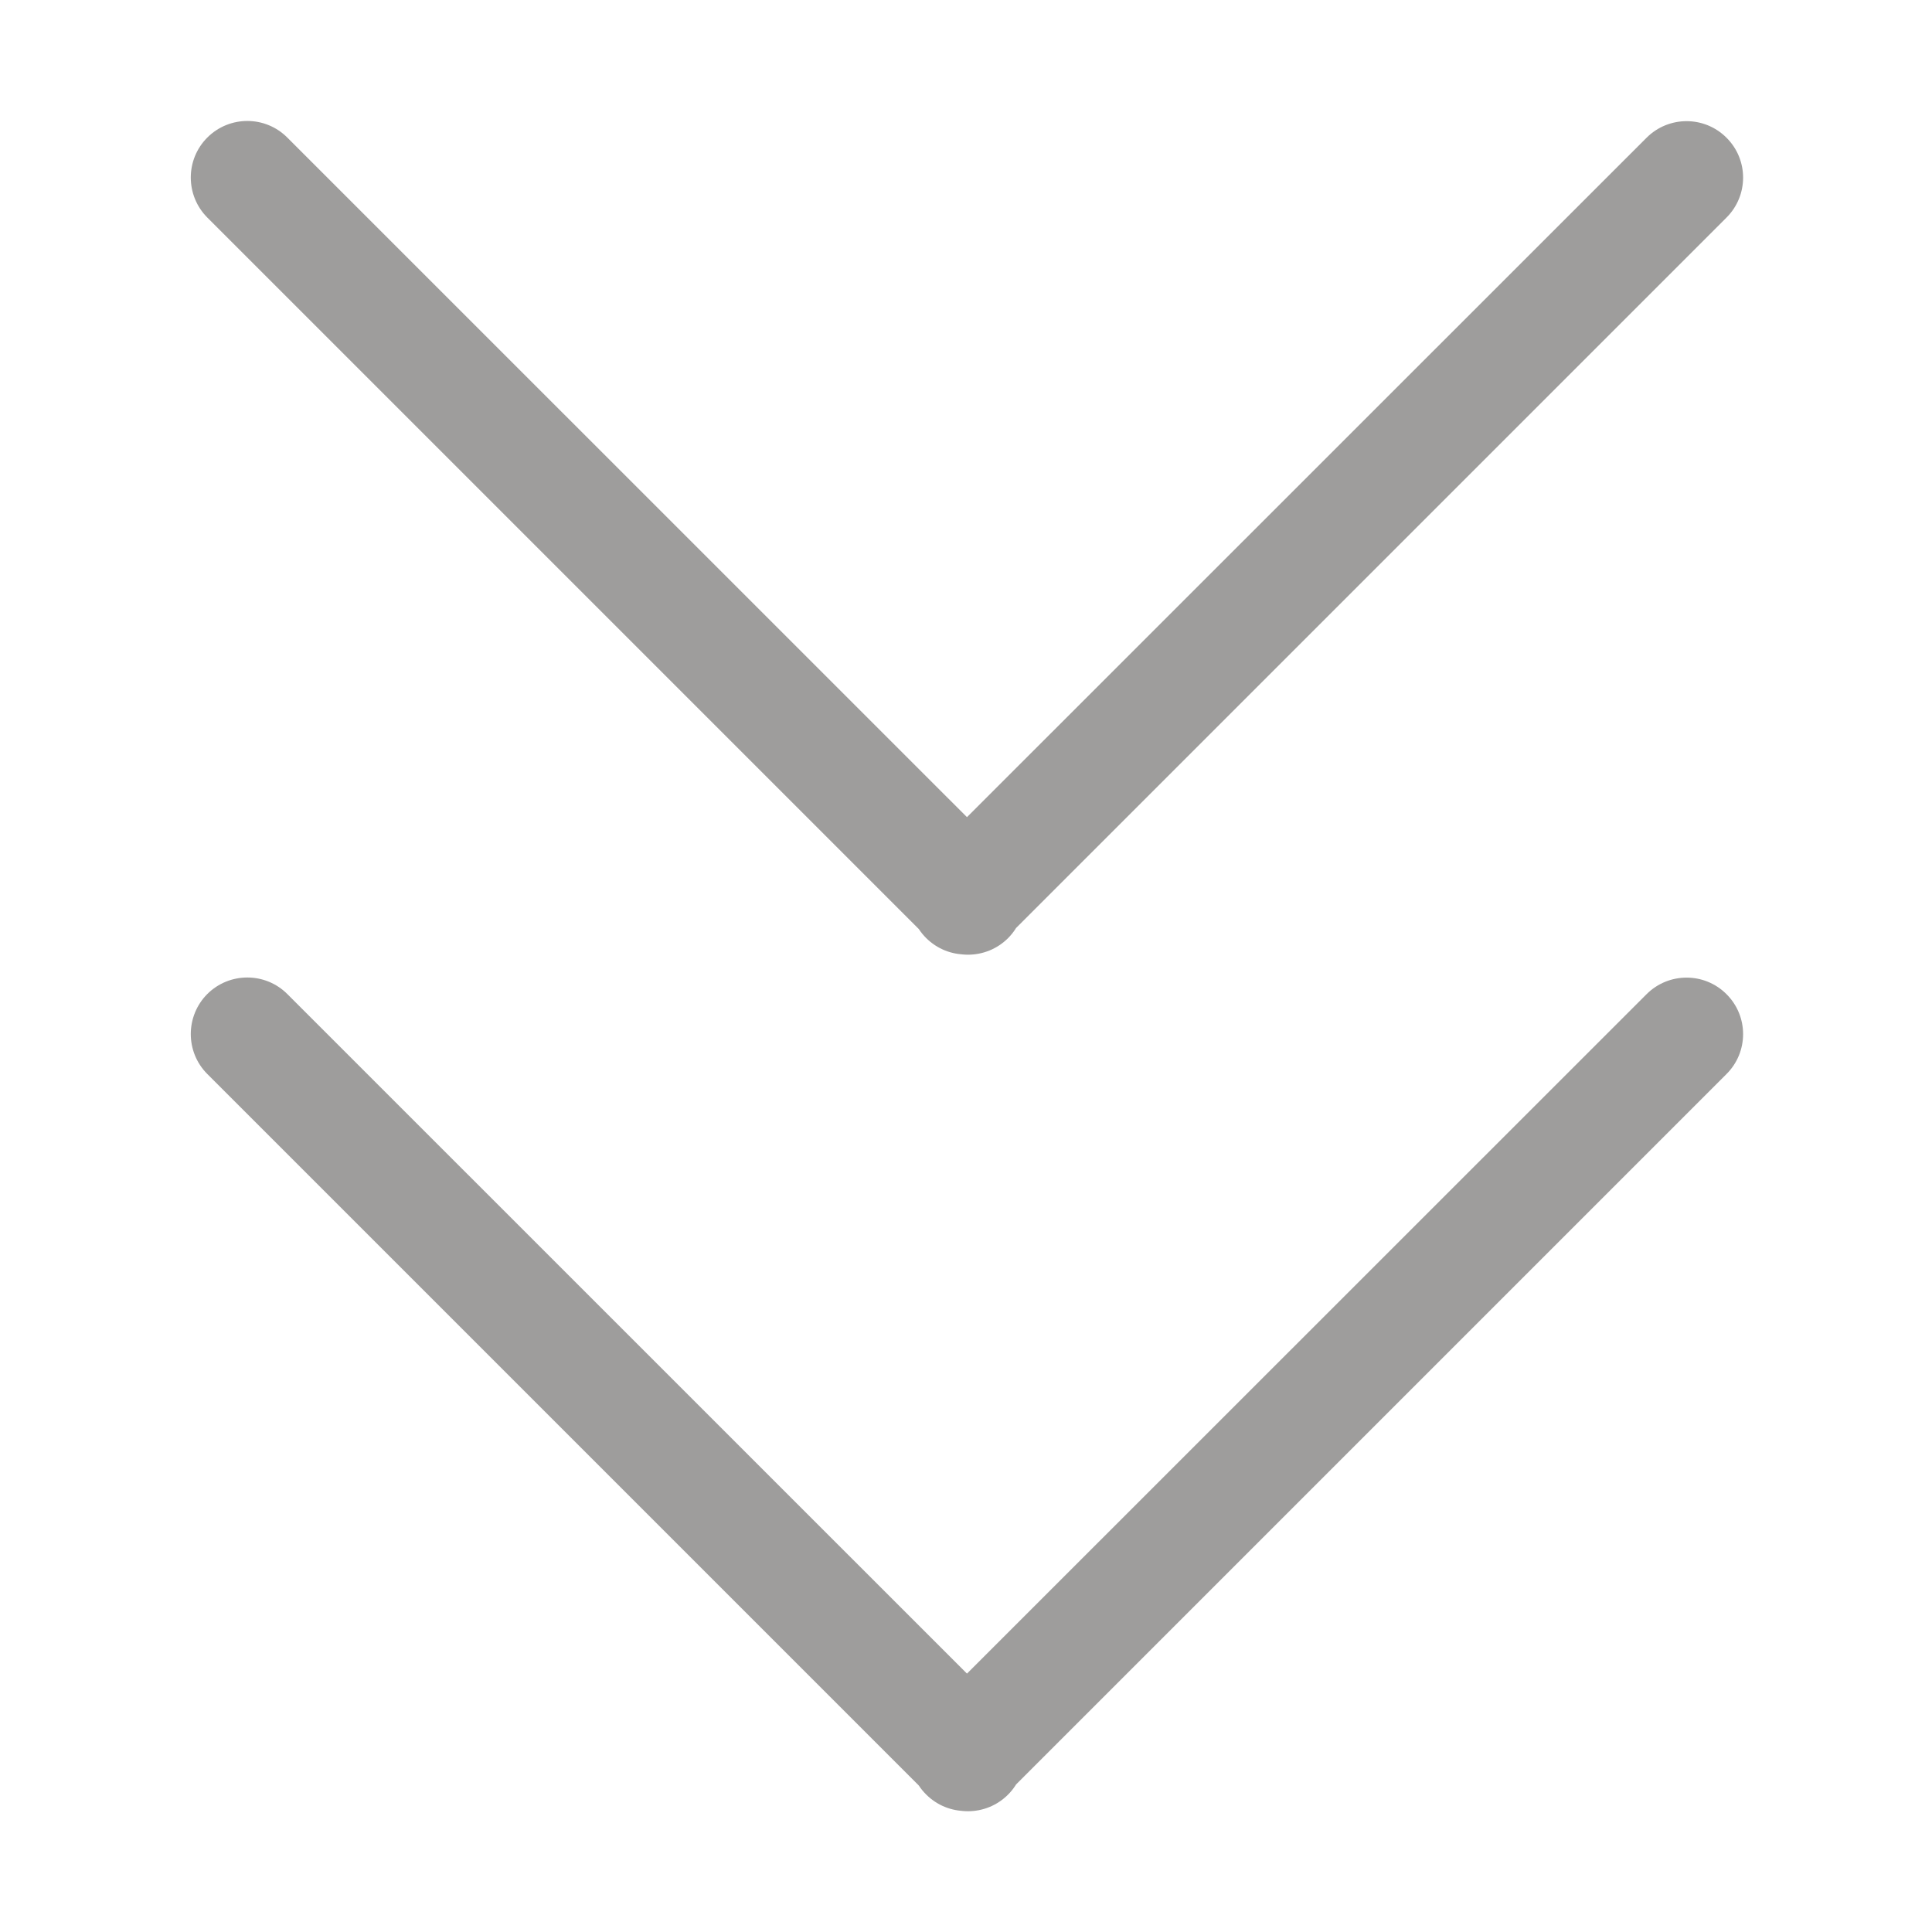 <?xml version="1.0" encoding="UTF-8"?>
<svg width="20px" height="20px" viewBox="0 0 20 20" version="1.1" xmlns="http://www.w3.org/2000/svg" xmlns:xlink="http://www.w3.org/1999/xlink">
    <title>下拉</title>
    <g id="pad" stroke="none" stroke-width="1" fill="none" fill-rule="evenodd">
        <g id="首页" transform="translate(-71, -949)" fill-rule="nonzero">
            <g id="下拉" transform="translate(71, 949)">
                <rect id="矩形" fill="#000000" opacity="0" x="0" y="0" width="20" height="20"></rect>
                <path d="M17.873,10.292 C17.645,10.063 17.274,10.063 17.045,10.292 L9.587,17.748 C9.358,17.977 9.358,18.348 9.587,18.576 C9.815,18.805 10.187,18.805 10.415,18.576 L17.871,11.12 C18.102,10.892 18.102,10.52 17.873,10.292 L17.873,10.292 Z M10.435,17.75 L2.974,10.29 C2.746,10.062 2.375,10.062 2.146,10.29 C1.918,10.519 1.918,10.89 2.146,11.118 L9.606,18.578 C9.835,18.807 10.206,18.807 10.435,18.578 C10.663,18.35 10.663,17.979 10.435,17.75 Z M17.873,1.426 C17.645,1.197 17.274,1.197 17.045,1.426 L9.587,8.882 C9.358,9.11 9.358,9.481 9.587,9.71 C9.815,9.938 10.187,9.938 10.415,9.71 L17.871,2.254 C18.102,2.025 18.102,1.654 17.873,1.426 L17.873,1.426 Z M10.435,8.884 L2.974,1.424 C2.746,1.195 2.375,1.195 2.146,1.424 C1.918,1.652 1.918,2.023 2.146,2.252 L9.606,9.712 C9.835,9.94 10.206,9.94 10.435,9.712 C10.663,9.483 10.663,9.112 10.435,8.884 L10.435,8.884 Z" id="形状" fill="#9E9D9C"></path>
            </g>
        </g>
    </g>
</svg>